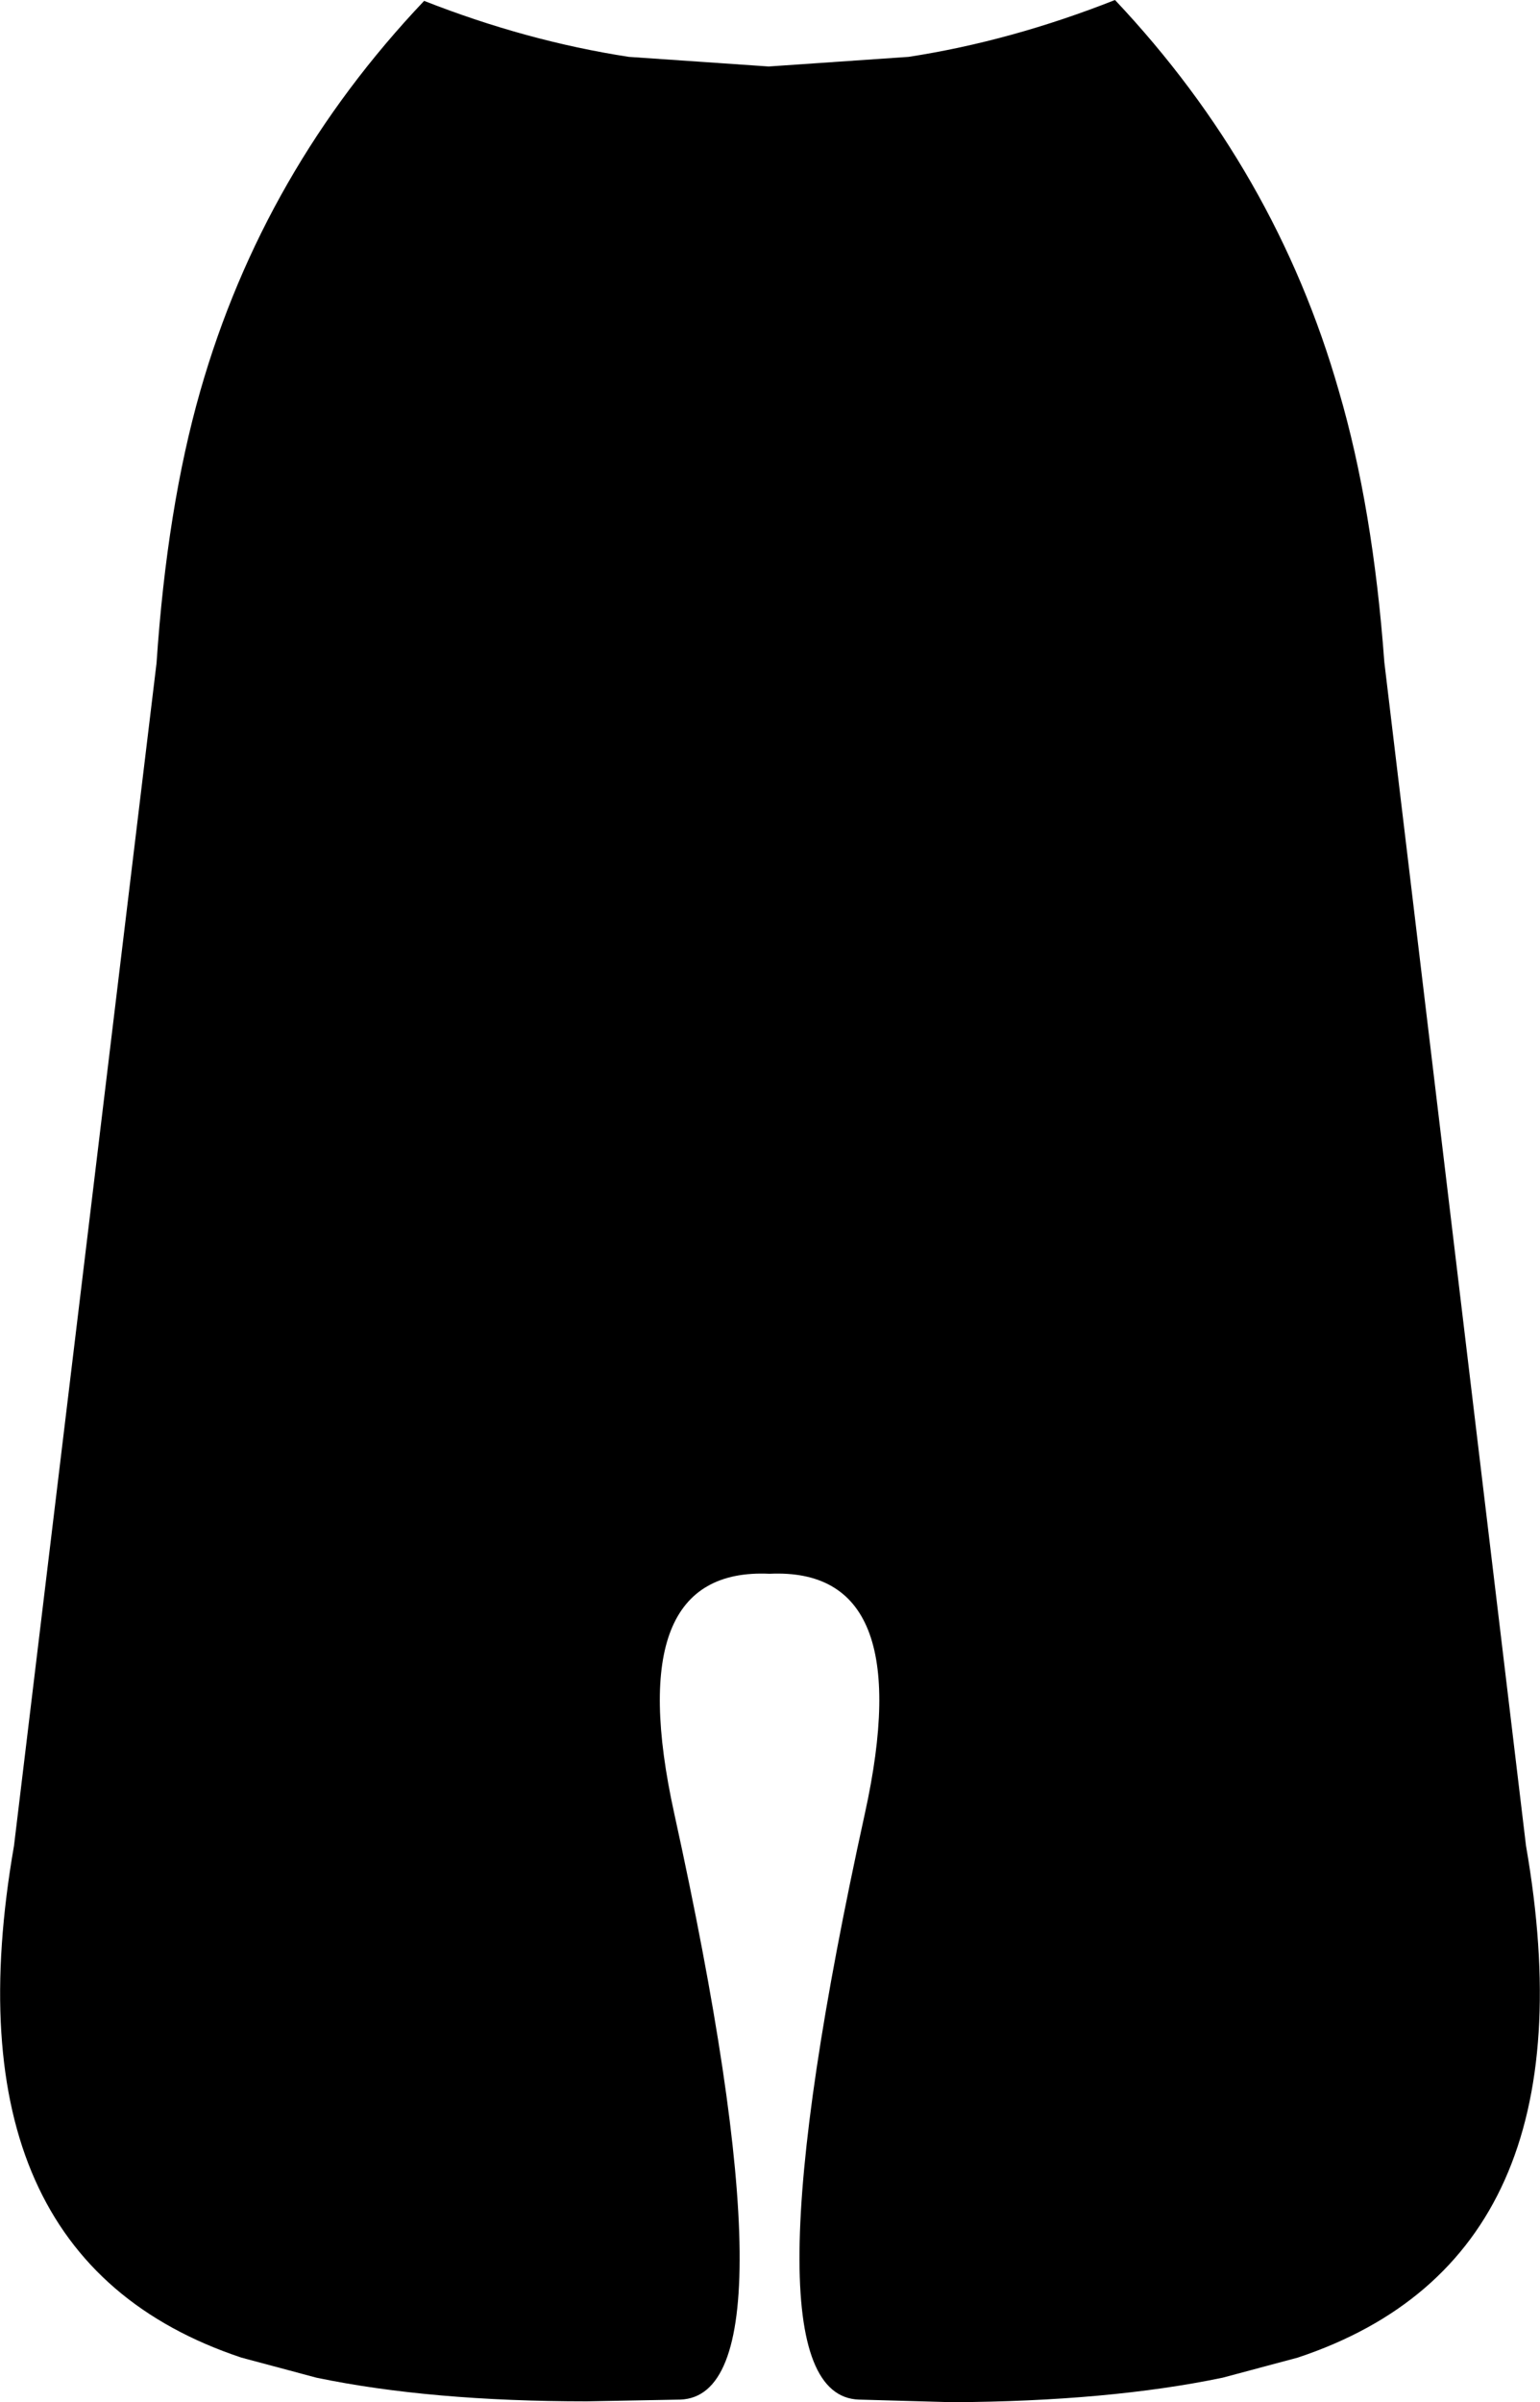 <?xml version="1.0" encoding="UTF-8" standalone="no"?>
<svg xmlns:xlink="http://www.w3.org/1999/xlink" height="137.3px" width="88.05px" xmlns="http://www.w3.org/2000/svg">
  <g transform="matrix(1.0, 0.0, 0.0, 1.0, -355.95, -308.5)">
    <path d="M364.9 346.4 Q365.5 337.5 367.4 330.85 371.0 318.25 380.2 308.55 386.05 310.85 391.9 311.75 L399.9 312.3 407.9 311.75 Q413.75 310.85 419.7 308.5 428.9 318.25 432.5 330.85 434.45 337.5 435.1 346.35 L443.2 414.0 Q447.3 437.55 430.15 443.25 L425.85 444.4 Q419.35 445.75 410.4 445.8 L405.05 445.65 Q398.1 445.4 405.4 412.15 408.5 398.05 399.95 398.45 391.4 398.05 394.5 412.15 401.8 445.4 394.85 445.65 L389.5 445.75 Q380.55 445.75 374.05 444.4 L369.75 443.25 Q352.65 437.55 356.75 414.0 L364.9 346.4" fill="#000000" fill-rule="evenodd" stroke="none"/>
  </g>
</svg>
